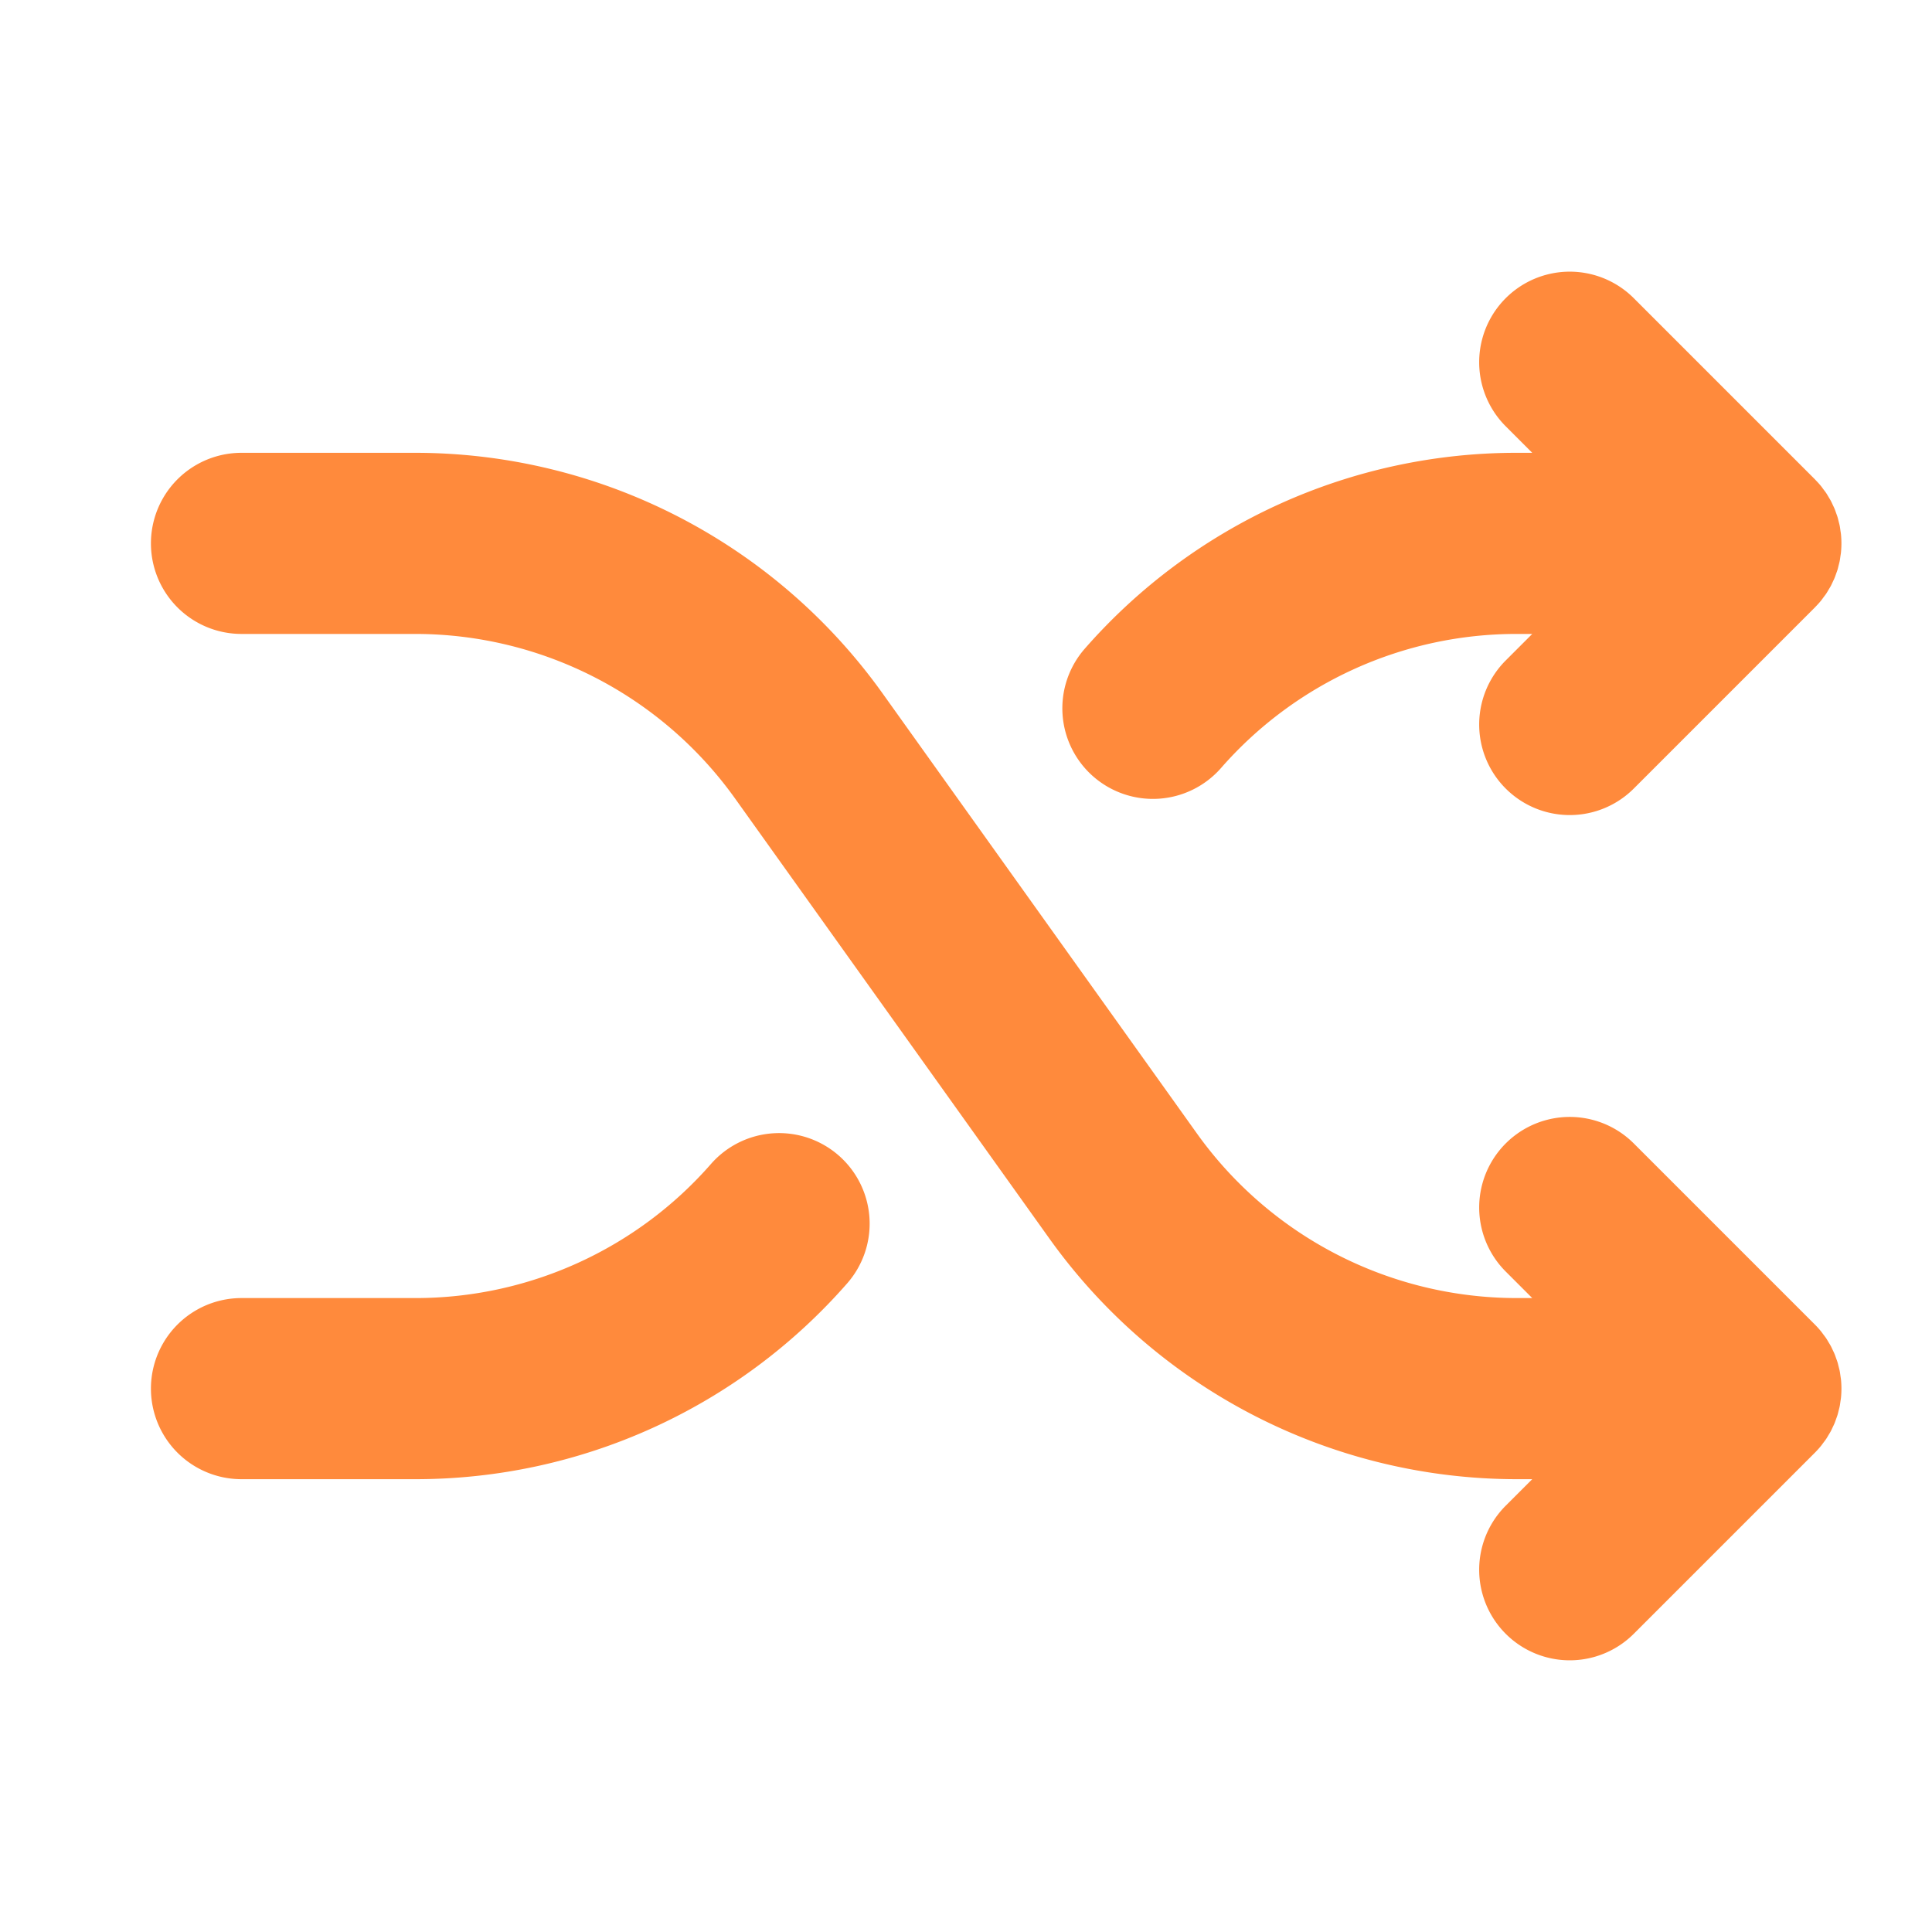 <?xml version="1.0" encoding="utf-8"?><!-- Uploaded to: SVG Repo, www.svgrepo.com, Generator: SVG Repo Mixer Tools -->
<svg fill="#ff8a3c" width="800px" height="800px" viewBox="0 0 256 256" id="Flat" xmlns="http://www.w3.org/2000/svg">
  <path d="M241.59,191.192c-.104.137-.199.278-.309.412-.252.307-.518.603-.798.883l-23.998,23.998a12,12,0,0,1-16.971-16.971L203.029,196h-2.094a76.149,76.149,0,0,1-61.844-31.826L97.379,105.775A52.103,52.103,0,0,0,55.064,84H32a12,12,0,0,1,0-24H55.064A76.149,76.149,0,0,1,116.908,91.826l41.713,58.398A52.103,52.103,0,0,0,200.936,172h2.094l-3.515-3.515a12,12,0,0,1,16.971-16.971l23.998,23.998c.281.281.546.576.798.883.11.134.205.275.309.412.132.175.268.348.39.53.113.169.211.344.314.518.097.162.199.321.289.489.096.178.177.362.262.544.082.173.168.342.241.519.074.179.134.361.199.543.067.188.139.373.197.564.056.184.097.372.144.558.048.193.103.384.142.58.043.219.07.44.101.66.023.167.055.331.072.5a12.037,12.037,0,0,1,0,2.373c-.017.169-.048.333-.072.5-.031.22-.058.441-.101.66-.039.197-.093.387-.142.58-.047.186-.087.373-.144.558-.058.192-.13.377-.198.565-.064.181-.125.363-.198.542-.073.177-.16.347-.241.52-.086.182-.167.365-.262.543-.089.167-.191.326-.289.489-.104.173-.201.349-.314.518C241.857,190.845,241.722,191.017,241.59,191.192Zm-96.723-88.302a12,12,0,0,0,16.933-1.132A51.99,51.99,0,0,1,200.936,84h2.094l-3.515,3.515a12,12,0,0,0,16.971,16.971l24-24c.03-.03.054-.062.083-.092.247-.252.486-.512.71-.785.124-.151.231-.309.347-.464.118-.159.241-.313.352-.478.12-.18.225-.367.335-.552.09-.152.186-.3.269-.456.1-.186.184-.377.273-.567.078-.166.16-.328.23-.497.077-.185.139-.374.206-.561.065-.182.135-.361.191-.547.057-.189.1-.382.147-.573.047-.188.1-.374.138-.566.044-.221.07-.445.102-.668.023-.165.055-.327.071-.494a12.042,12.042,0,0,0,0-2.373c-.016-.167-.048-.329-.071-.494-.031-.223-.058-.446-.102-.668-.038-.192-.091-.377-.138-.566-.048-.191-.09-.384-.147-.573-.057-.186-.126-.365-.191-.547-.067-.188-.129-.376-.206-.561-.07-.17-.153-.332-.231-.498-.089-.19-.173-.381-.273-.567-.084-.156-.179-.304-.269-.456-.11-.185-.215-.372-.335-.552-.11-.165-.233-.319-.352-.478-.115-.155-.223-.313-.347-.464-.224-.273-.463-.533-.71-.785-.029-.03-.053-.062-.083-.092l-24-24a12,12,0,0,0-16.971,16.971L203.029,60h-2.094a75.99,75.99,0,0,0-57.2,25.958A12,12,0,0,0,144.867,102.891Zm-33.734,50.219a12.001,12.001,0,0,0-16.933,1.132A51.989,51.989,0,0,1,55.064,172H32a12,12,0,0,0,0,24H55.064a75.984,75.984,0,0,0,57.2-25.958A12,12,0,0,0,111.133,153.109Z"/>
</svg>